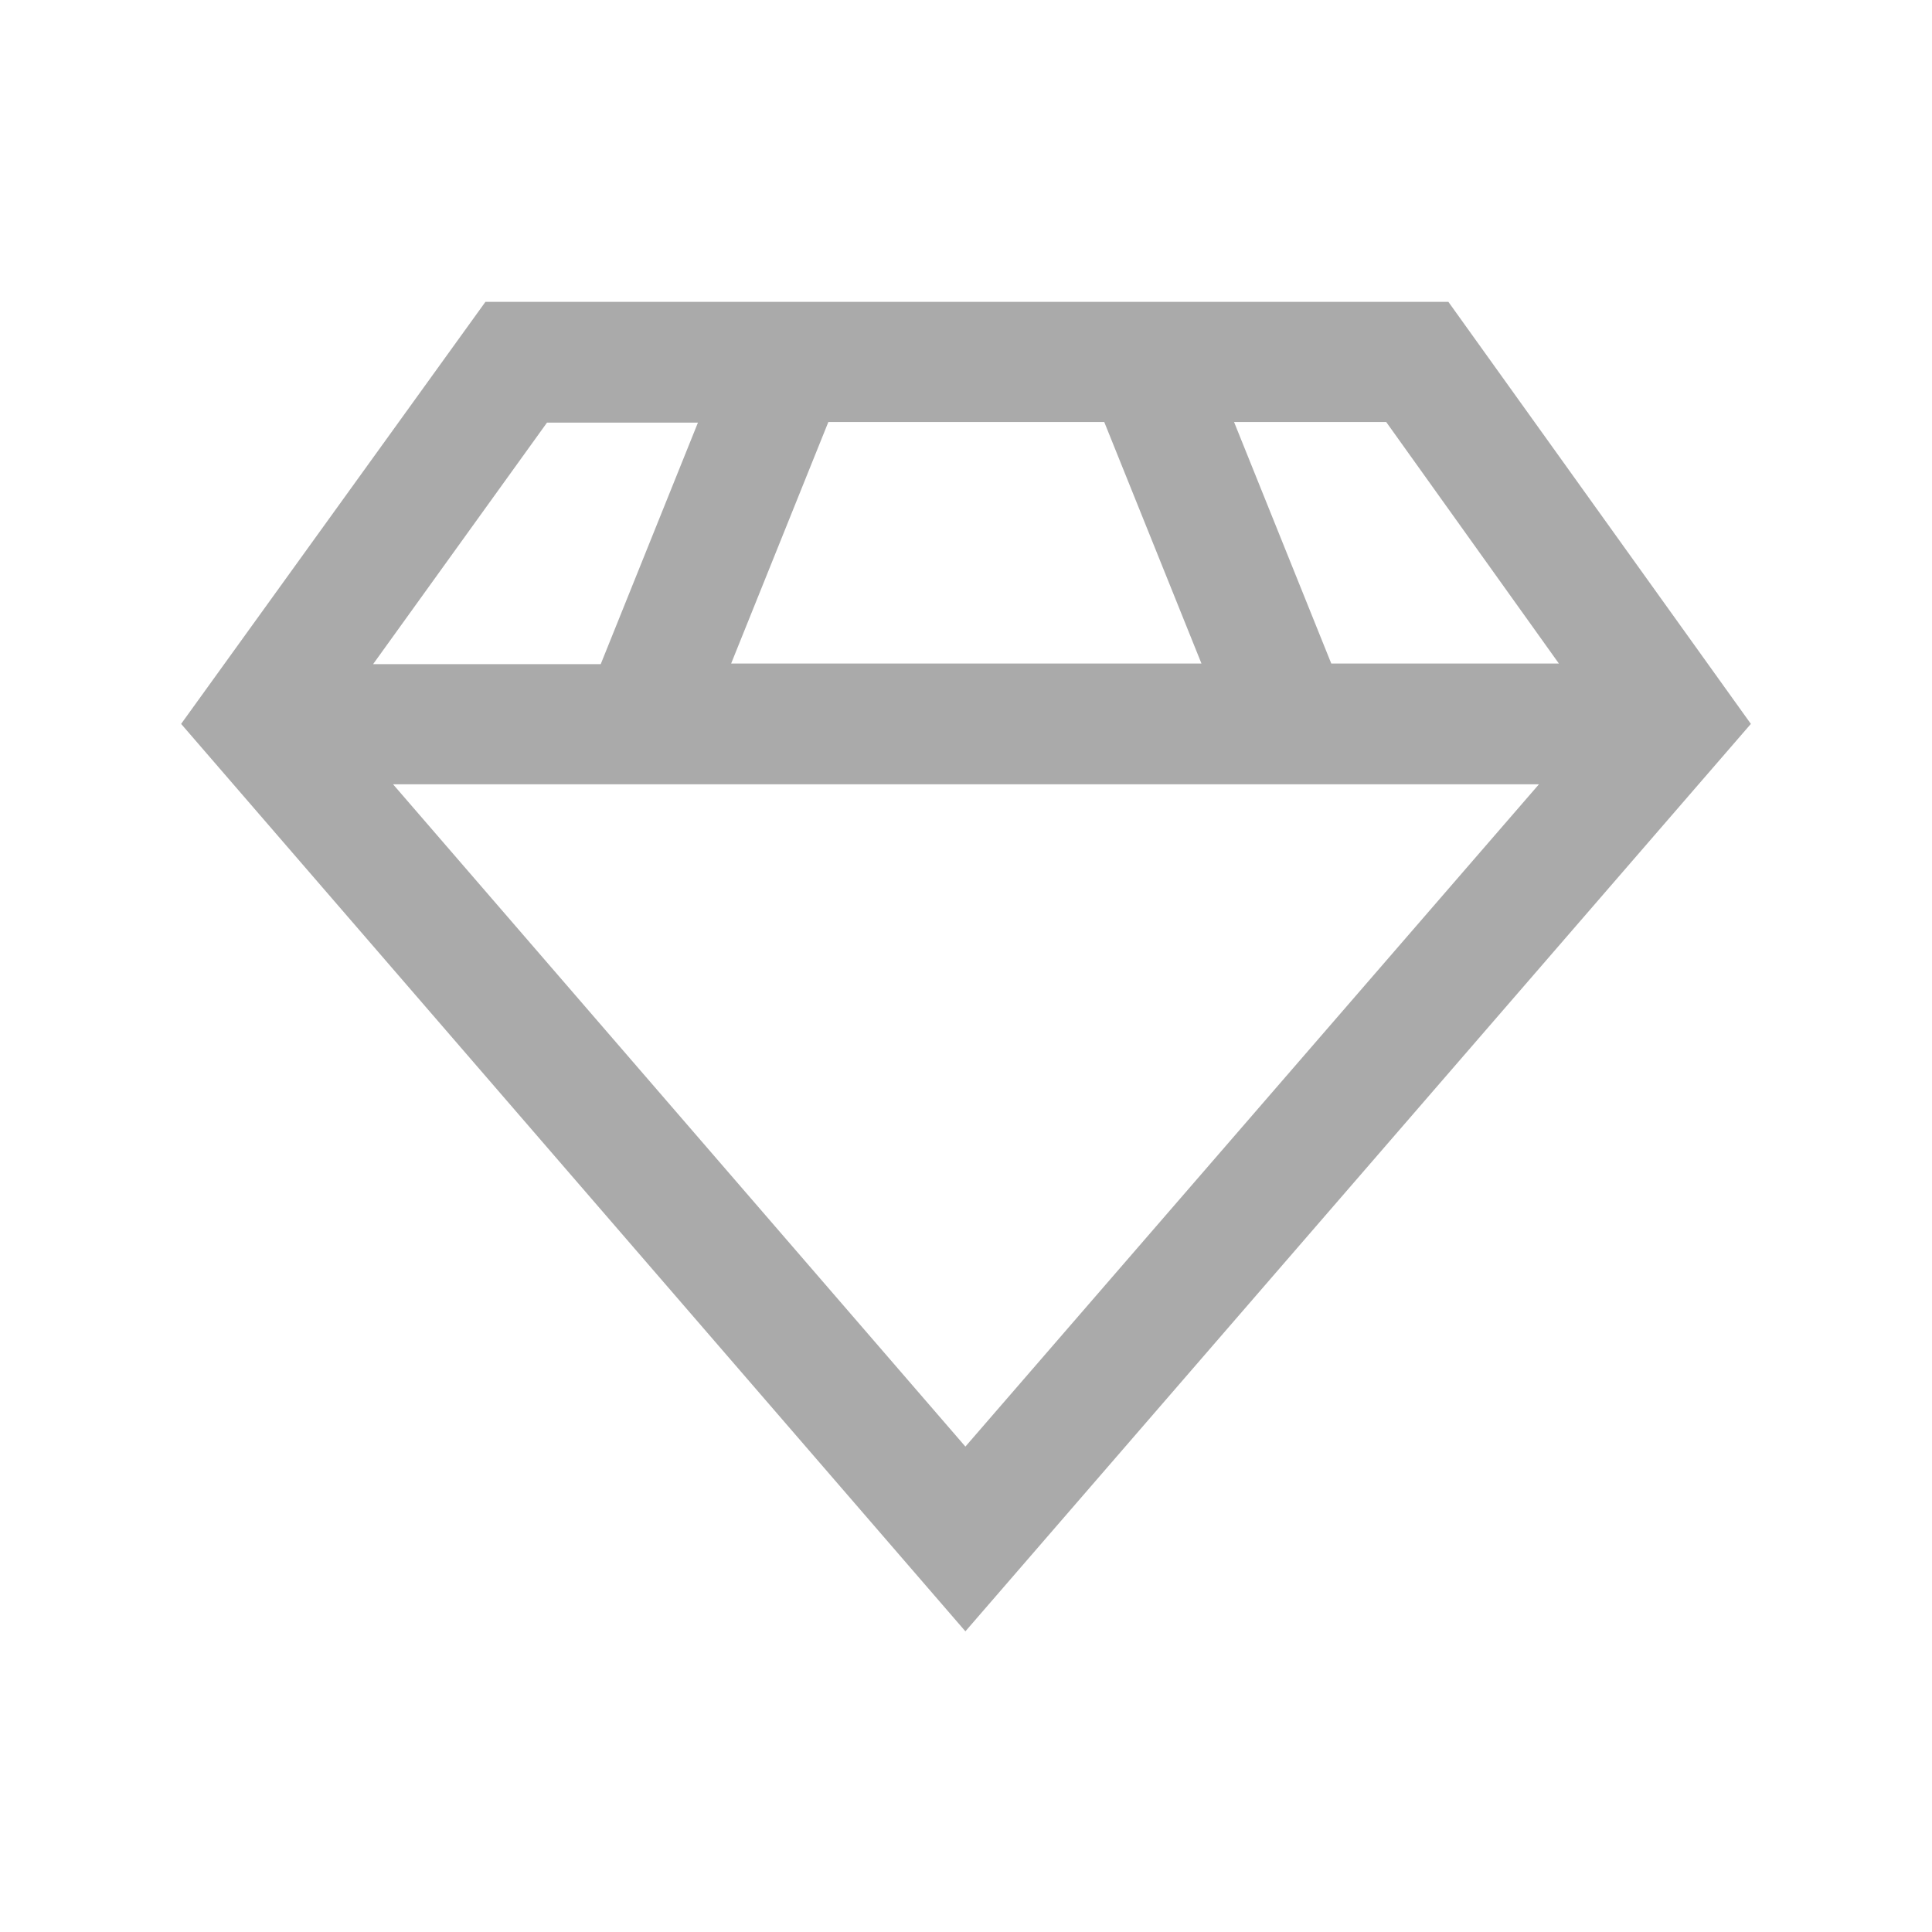 <svg xmlns="http://www.w3.org/2000/svg" xmlns:xlink="http://www.w3.org/1999/xlink" width="32" height="32" viewBox="0 0 32 32"><path fill="#aaaaaa" d="M23.99 5H8.04L3 11.99l12.99 15.03L29 11.99zm1.84 5.99h-3.78l-1.61-4h2.52l2.86 4Zm-5.94 0h-7.78l1.61-4h4.57l1.61 4ZM9.06 7h2.5l-1.61 4H6.18zm-2.55 5.99h18.98l-9.5 10.97z"/></svg>